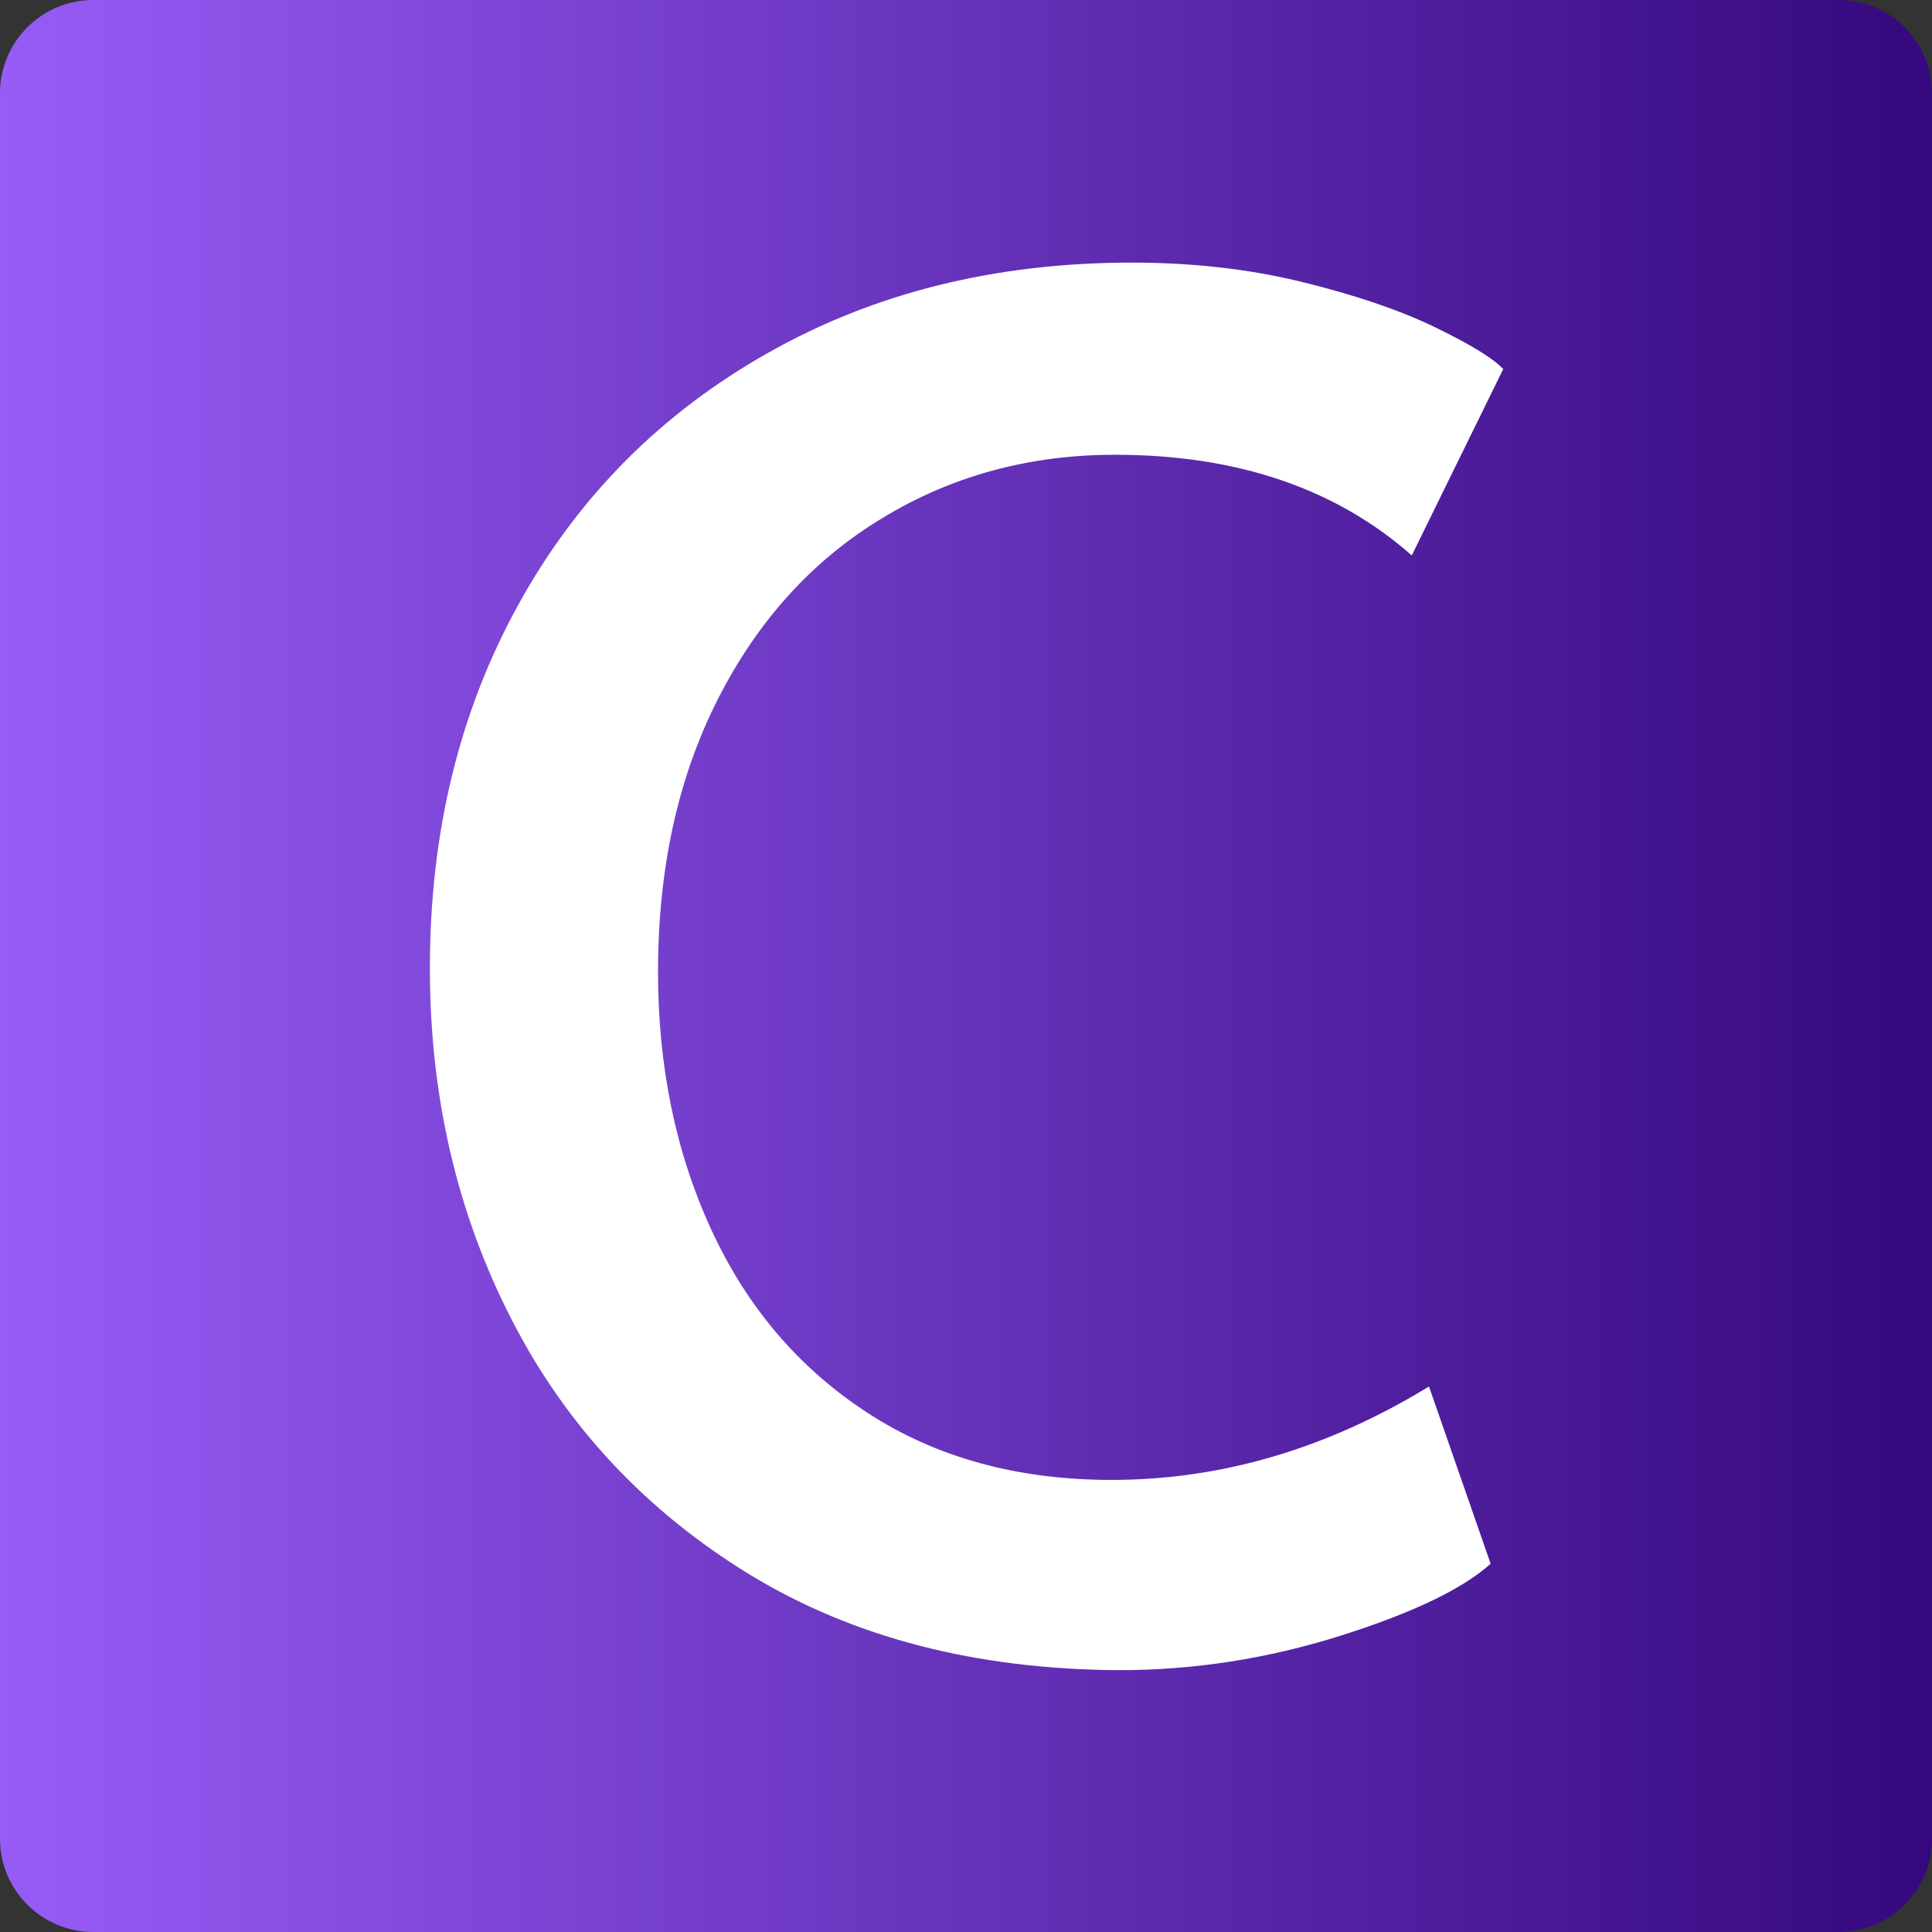 <?xml version="1.0" encoding="utf-8"?>
<!-- Generator: Adobe Illustrator 23.0.1, SVG Export Plug-In . SVG Version: 6.00 Build 0)  -->
<svg version="1.1" id="Layer_1" xmlns="http://www.w3.org/2000/svg" xmlns:xlink="http://www.w3.org/1999/xlink" x="0px" y="0px"
	 viewBox="0 0 504.7 504.7" style="enable-background:new 0 0 504.7 504.7;" xml:space="preserve">
<rect x="0" y="0" width="504.7" height="504.7" fill="#333333" stroke="none"/>
<style type="text/css">
	.st0{fill:url(#SVGID_1_);}
	.st1{fill:#FFFFFF;}
</style>
<linearGradient id="SVGID_1_" gradientUnits="userSpaceOnUse" x1="0" y1="252.349" x2="504.698" y2="252.349">
	<stop  offset="0" style="stop-color:#975cf6"/>
	<stop  offset="1" style="stop-color:#35087e"/>
</linearGradient>
<path class="st0" d="M480.3,504.7H24.4C10.9,504.7,0,493.8,0,480.3V24.4C0,10.9,10.9,0,24.4,0h455.9c13.5,0,24.4,10.9,24.4,24.4
	v455.9C504.7,493.8,493.8,504.7,480.3,504.7z"/>
<g>
	<g>
		<path class="st1" d="M195.8,411.3c-27.1-16.6-47.9-38.8-62.1-66.5c-14.3-27.8-21.4-58.4-21.4-91.9c0-35.4,7.7-67.1,23.2-95.1
			c15.4-27.9,37.1-49.8,65.1-65.6c27.9-15.8,59.6-23.6,95.1-23.6c15.9,0,30.8,1.7,44.6,5.1c13.8,3.4,25.3,7.3,34.4,11.7
			c9.1,4.4,15.1,8,18,11l-23.9,48.7c-19.8-17.5-45.7-26.3-77.5-26.3c-22.4,0-42.7,5.5-60.9,16.6c-18.2,11-32.5,26.8-42.9,47.3
			c-10.4,20.5-15.6,44.2-15.6,71.2c0,24.7,4.6,47.1,13.9,67.3c9.3,20.2,22.8,36.1,40.7,47.8c17.9,11.7,39.2,17.6,63.9,17.6
			c28.6,0,56.2-8.1,82.9-24.4l16.1,46.3c-7.2,6.5-20.2,12.8-39.2,18.8c-19,6-38.3,9-57.8,9C255,436.1,222.9,427.8,195.8,411.3z"/>
	</g>
</g>
</svg>
